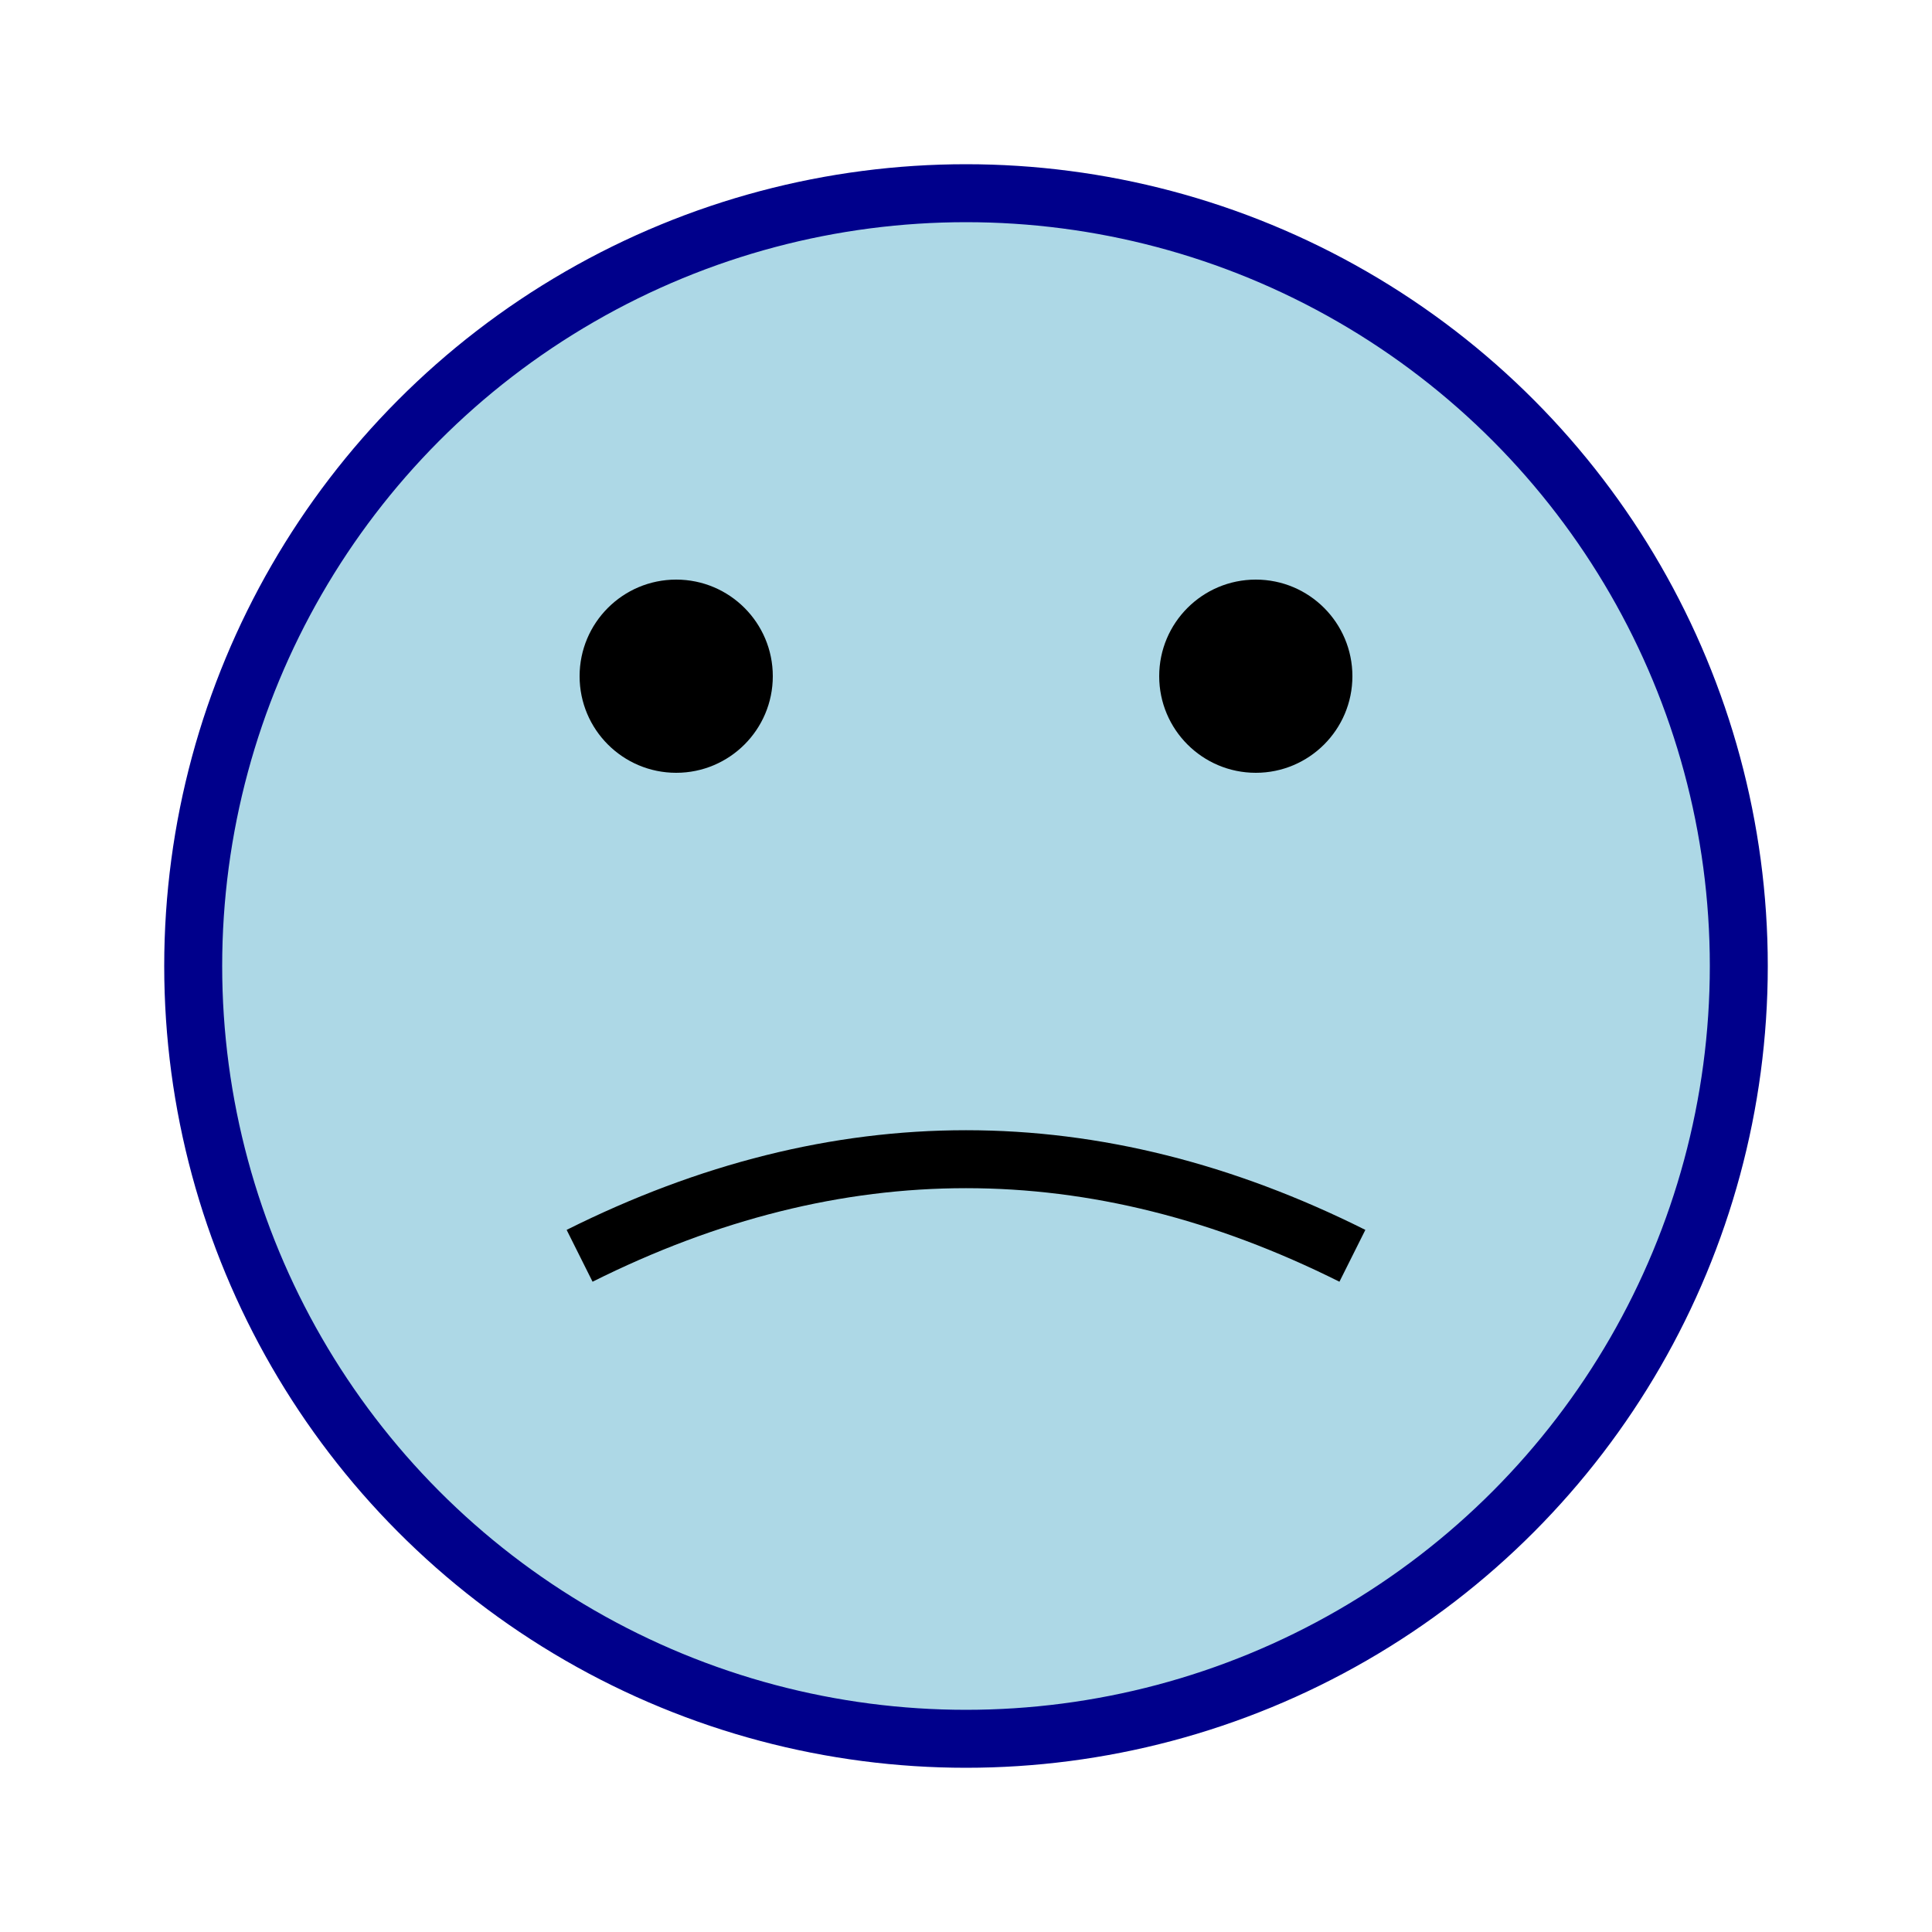 <svg width="100" height="100" xmlns="http://www.w3.org/2000/svg">
  <circle cx="50" cy="50" r="40" fill="lightblue" stroke="darkblue" stroke-width="3"/>
  <circle cx="35" cy="35" r="5" fill="black"/>
  <circle cx="65" cy="35" r="5" fill="black"/>
  <path d="M 30 65 Q 50 55 70 65" stroke="black" stroke-width="3" fill="transparent"/>
</svg>